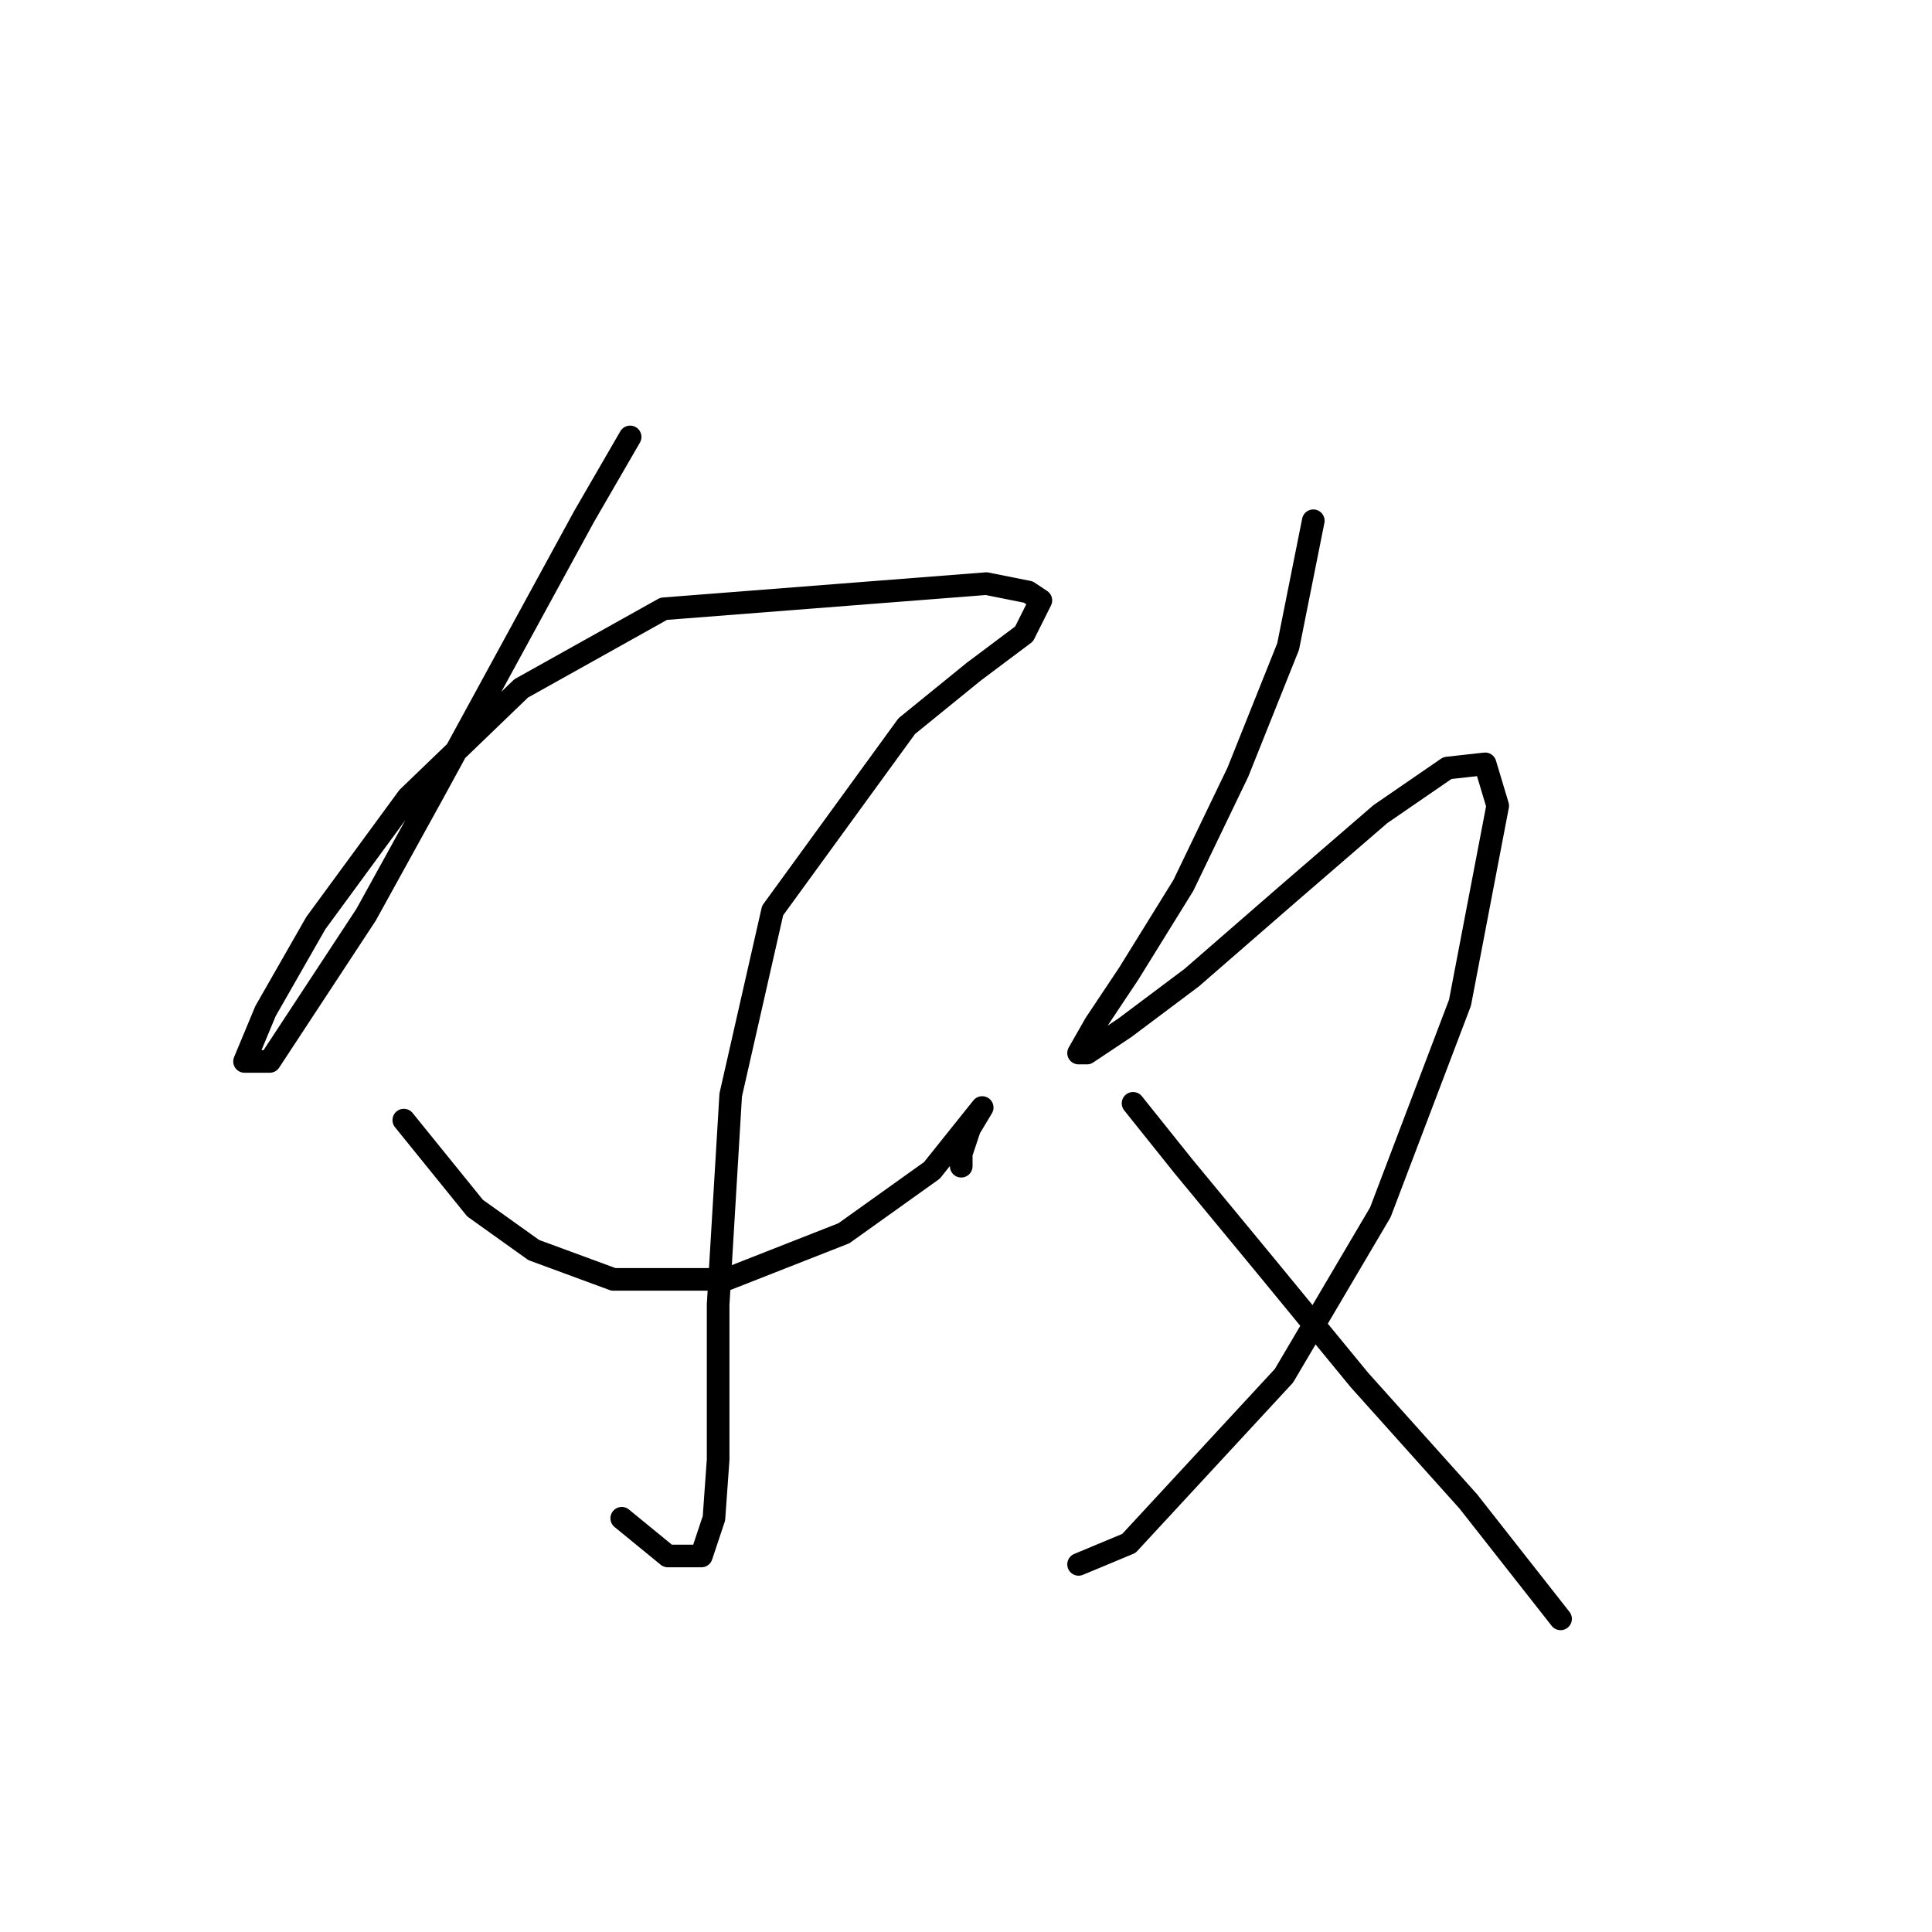 <?xml version="1.0" standalone="no"?>
    <svg width="256" height="256" xmlns="http://www.w3.org/2000/svg" version="1.1">
    <polyline stroke="black" stroke-width="3" stroke-linecap="round" fill="transparent" stroke-linejoin="round" points="83.495 57.897 77.386 68.449 57.393 105.102 48.508 121.207 35.735 140.645 32.403 140.645 35.179 133.98 41.844 122.318 54.061 105.657 69.056 91.218 87.938 80.667 130.7 77.334 136.253 78.445 137.92 79.556 135.698 83.999 129.034 88.997 120.148 96.216 102.377 120.652 96.823 145.087 95.157 172.855 95.157 193.403 94.602 201.178 92.936 206.176 88.493 206.176 82.384 201.178 82.384 201.178 " />
        <polyline stroke="black" stroke-width="3" stroke-linecap="round" fill="transparent" stroke-linejoin="round" points="53.506 148.42 62.947 160.082 70.722 165.635 81.274 169.523 96.268 169.523 111.818 163.414 123.48 155.084 127.923 149.53 130.145 146.753 130.145 146.753 128.479 149.53 127.368 152.862 127.368 154.528 127.368 154.528 " />
        <polyline stroke="black" stroke-width="3" stroke-linecap="round" fill="transparent" stroke-linejoin="round" points="174.017 69.004 170.685 85.665 164.021 102.325 156.802 117.32 149.582 128.982 145.139 135.646 142.918 139.534 144.028 139.534 149.027 136.202 157.912 129.538 170.685 118.431 182.903 107.879 191.789 101.77 196.787 101.215 198.453 106.768 193.455 132.87 182.903 160.637 170.13 182.296 149.582 204.51 142.918 207.287 142.918 207.287 " />
        <polyline stroke="black" stroke-width="3" stroke-linecap="round" fill="transparent" stroke-linejoin="round" points="150.137 146.198 156.802 154.528 167.353 167.302 180.126 182.851 194.565 198.957 206.783 214.506 206.783 214.506 " />
        </svg>